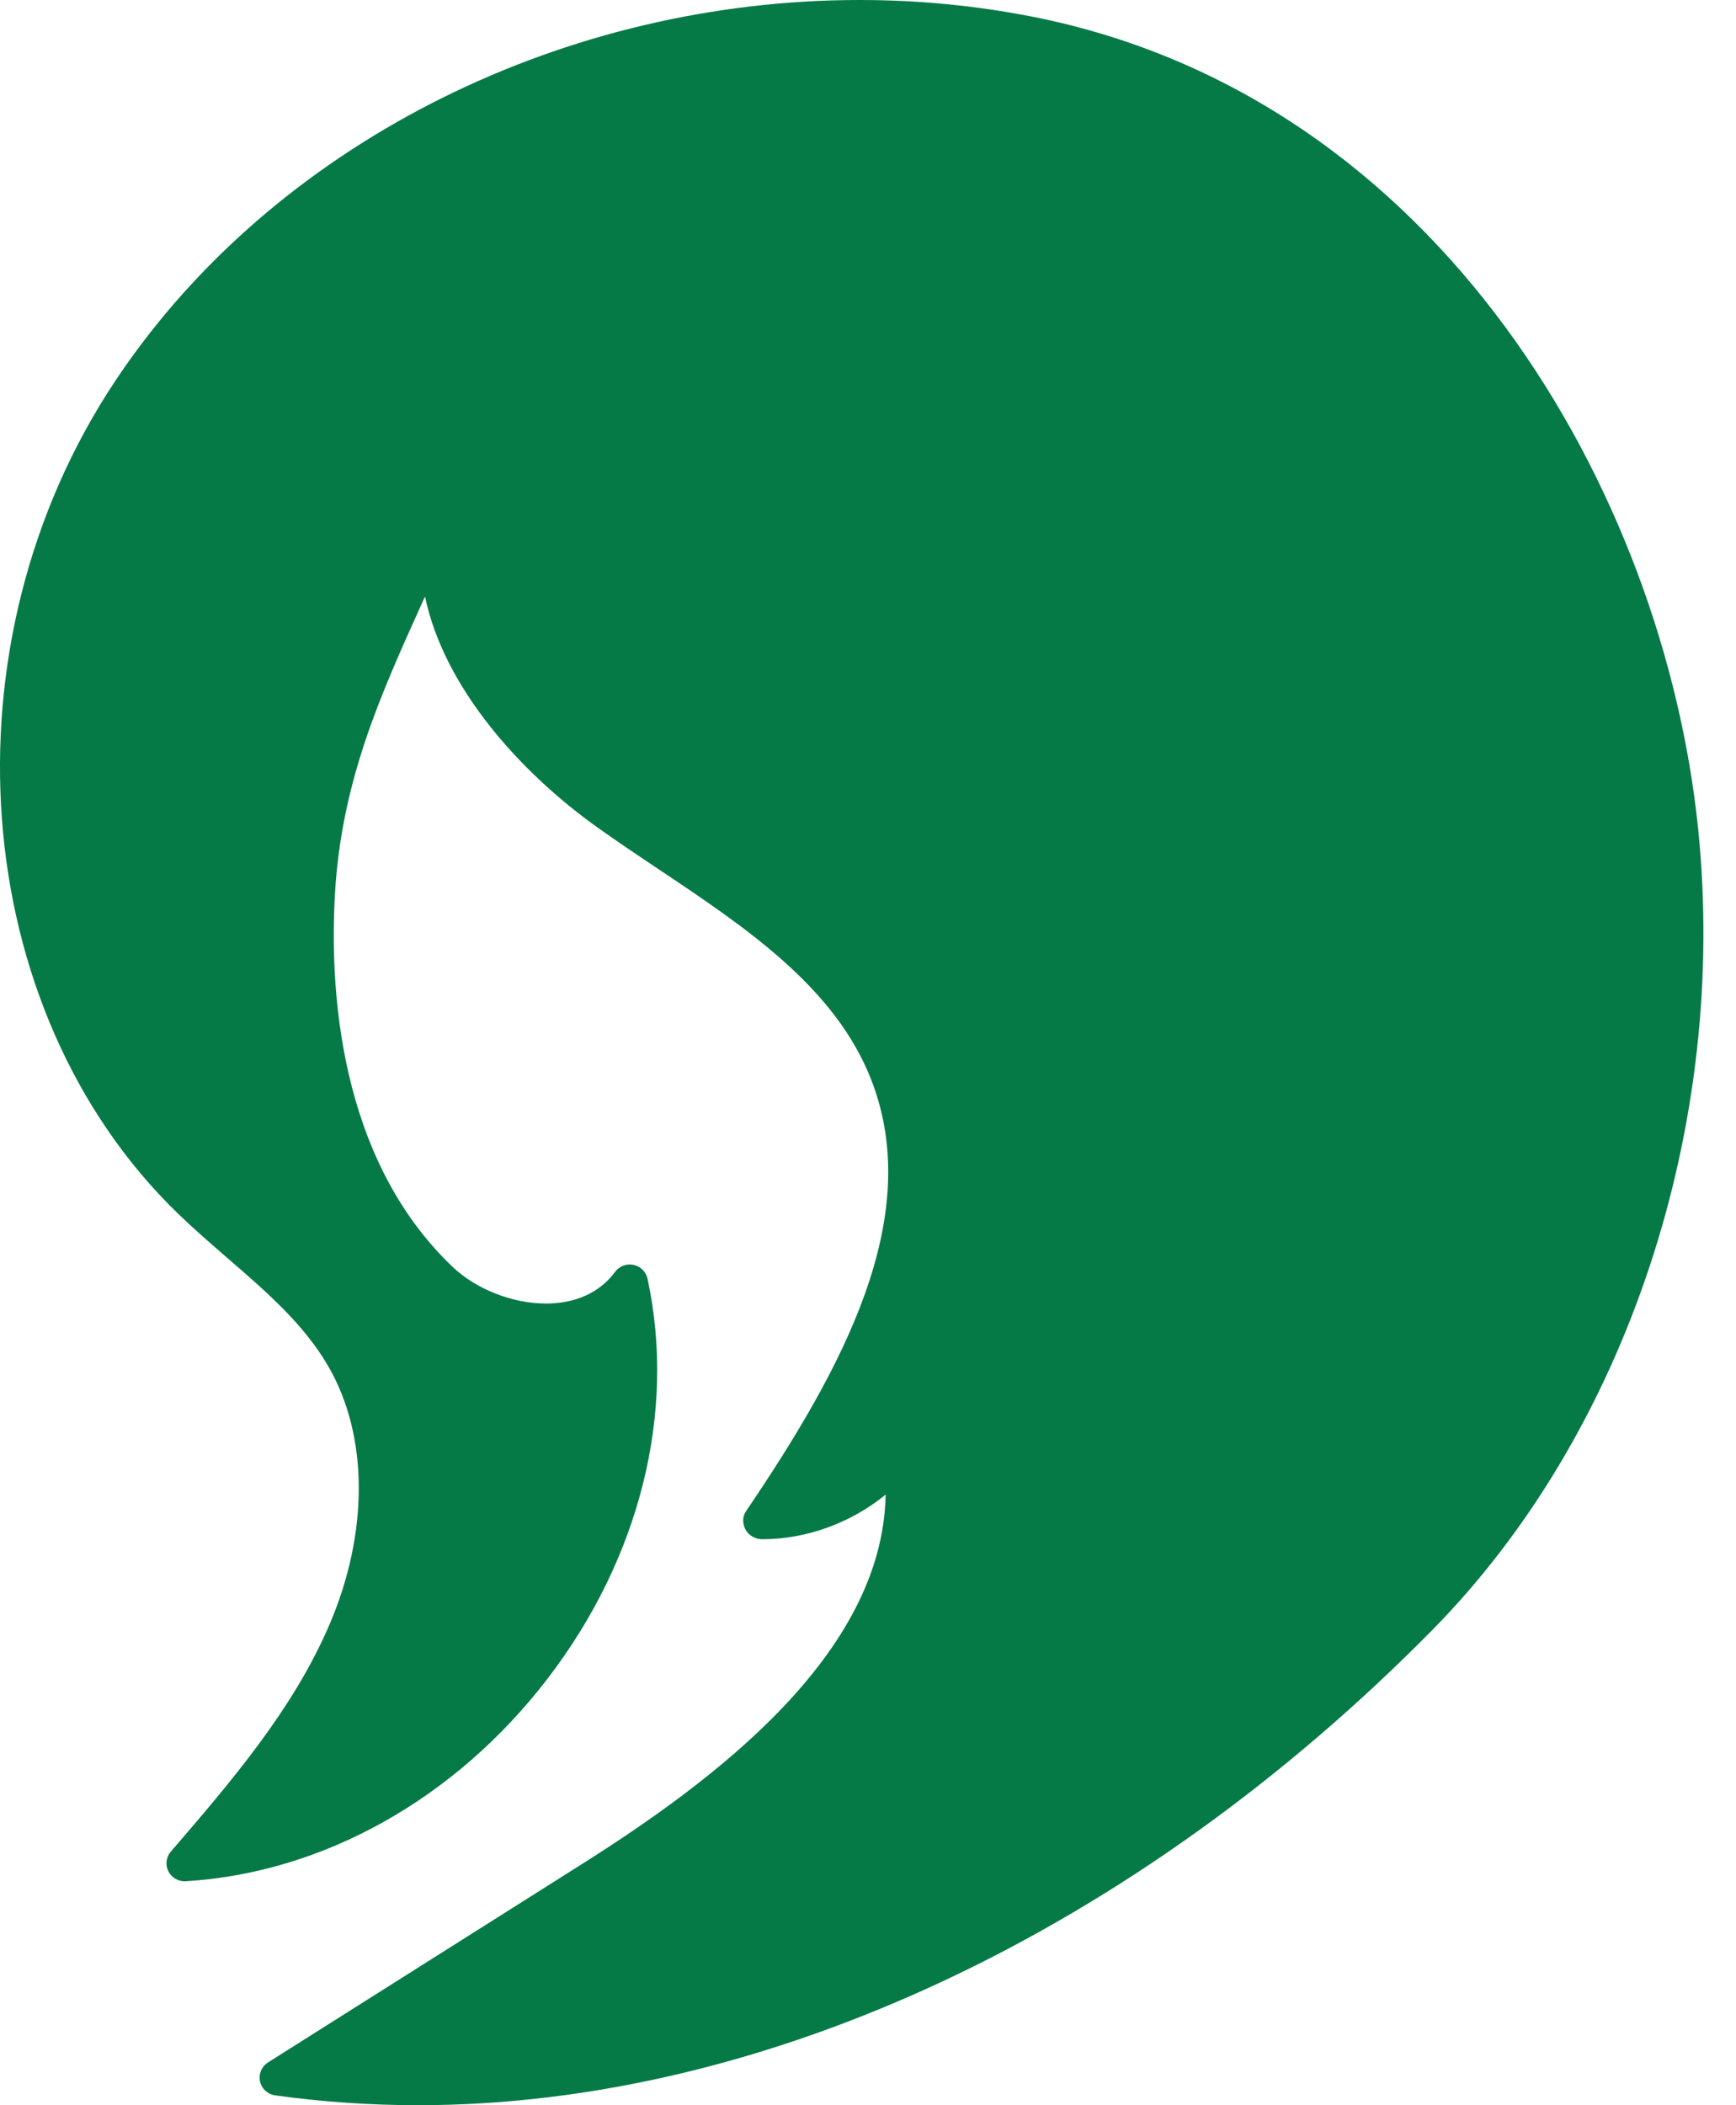 <svg width="33" height="40" viewBox="0 0 33 40" fill="none" xmlns="http://www.w3.org/2000/svg">
<path d="M32.281 15.754C31.632 9.391 27.393 1.847 19.62 0.316C18.555 0.107 17.451 0 16.342 0C10.764 0 5.429 2.645 2.42 6.904C2.344 7.011 2.27 7.119 2.197 7.229C-1.142 12.232 -0.62 19.187 3.386 23.062C3.685 23.35 4.002 23.625 4.318 23.899C5.071 24.55 5.782 25.165 6.245 25.968C7.004 27.284 7.012 29.112 6.267 30.859C5.575 32.478 4.391 33.853 3.246 35.183C3.157 35.287 3.139 35.435 3.201 35.557C3.263 35.68 3.396 35.753 3.532 35.745C6.151 35.583 8.66 34.177 10.413 31.89C12.166 29.603 12.857 26.835 12.309 24.296C12.28 24.164 12.177 24.062 12.043 24.034C11.913 24.004 11.773 24.056 11.692 24.166C11.323 24.663 10.773 24.768 10.377 24.768C9.745 24.768 9.051 24.496 8.608 24.075C6.419 21.997 6.265 18.735 6.368 16.976C6.492 14.847 7.228 13.218 8.007 11.493C8.031 11.44 8.055 11.387 8.079 11.334C8.442 13.074 9.902 14.687 11.363 15.726C11.739 15.994 12.129 16.255 12.521 16.517C14.172 17.619 15.878 18.759 16.562 20.518C17.581 23.134 16.019 26.003 14.181 28.714C14.109 28.819 14.113 28.953 14.173 29.065C14.233 29.176 14.361 29.246 14.489 29.246C15.336 29.246 16.181 28.933 16.835 28.399C16.784 31.438 13.562 33.84 11.055 35.423L5.095 39.187C4.973 39.264 4.912 39.407 4.943 39.548C4.973 39.688 5.089 39.793 5.232 39.813C6.122 39.937 7.036 40 7.947 40C14.543 40 21.571 36.708 27.23 30.968C30.921 27.222 32.856 21.392 32.281 15.754Z" fill="#067A46"/>
</svg>
